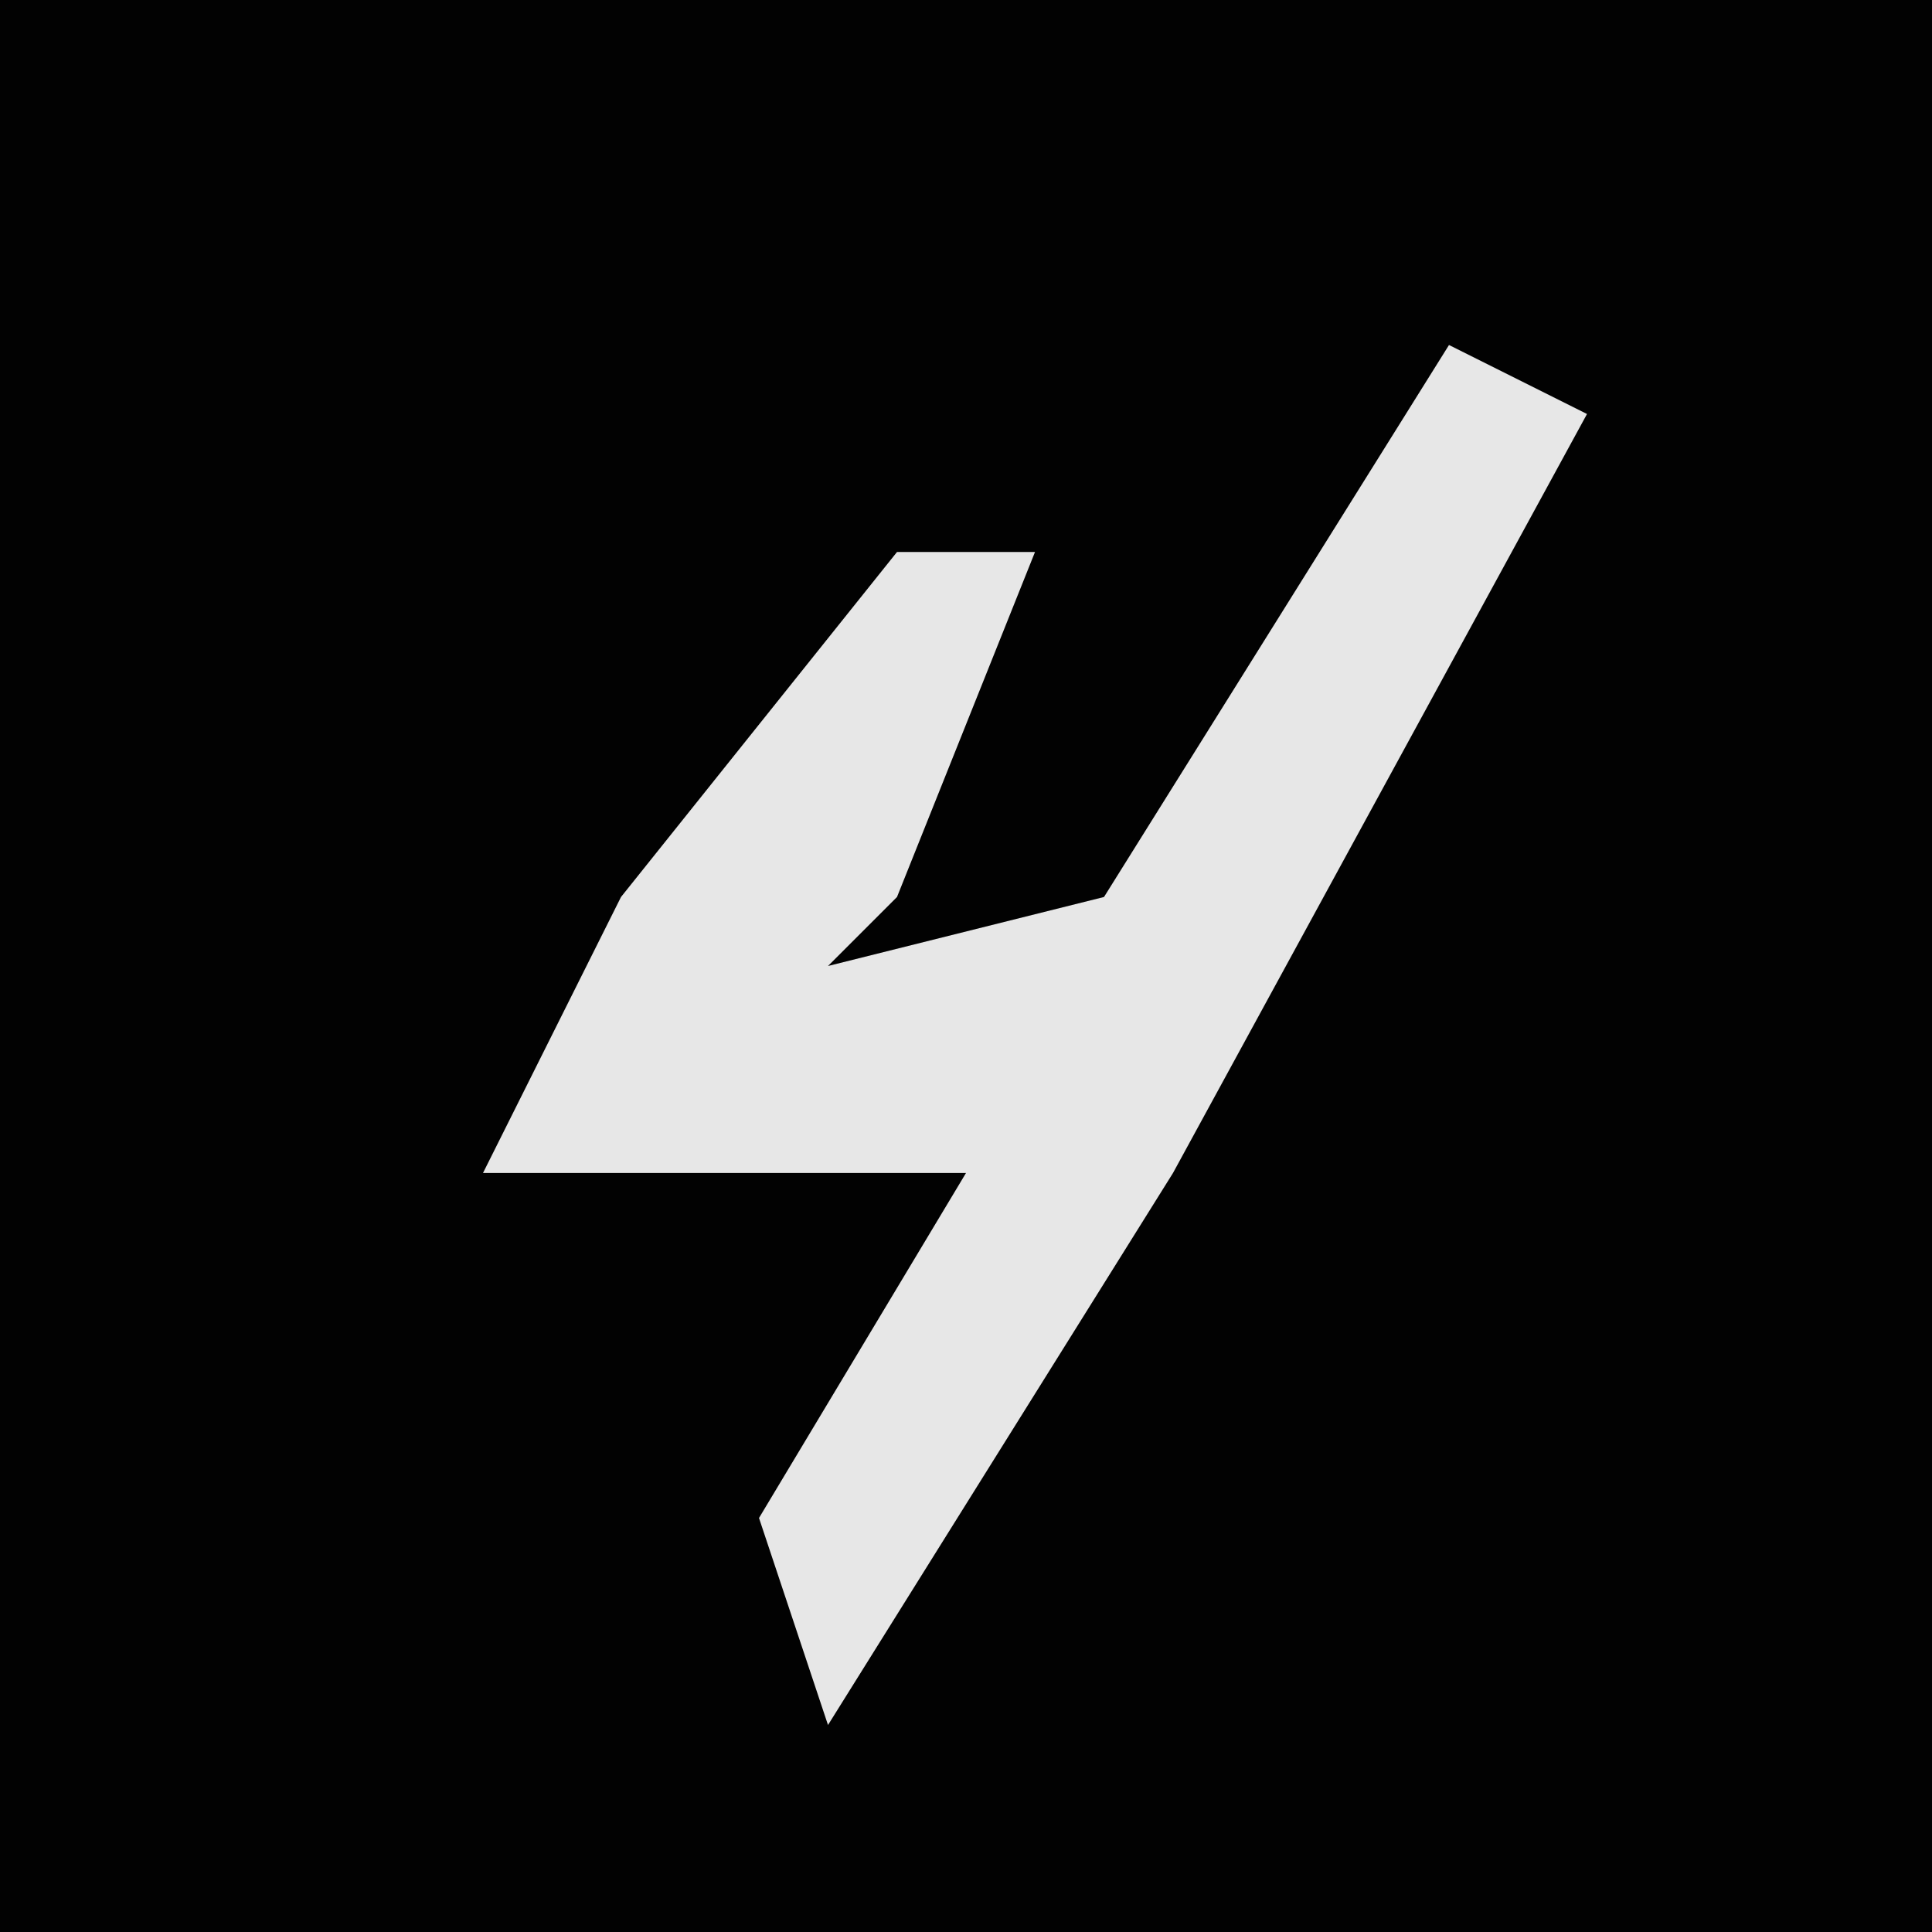 <?xml version="1.0" encoding="UTF-8"?>
<svg version="1.1" xmlns="http://www.w3.org/2000/svg" width="28" height="28">
<path d="M0,0 L28,0 L28,28 L0,28 Z " fill="#020202" transform="translate(0,0)"/>
<path d="M0,0 L2,1 L-4,12 L-9,20 L-10,17 L-7,12 L-14,12 L-12,8 L-8,3 L-6,3 L-8,8 L-9,9 L-5,8 Z " fill="#E7E7E7" transform="translate(21,5)"/>
</svg>
